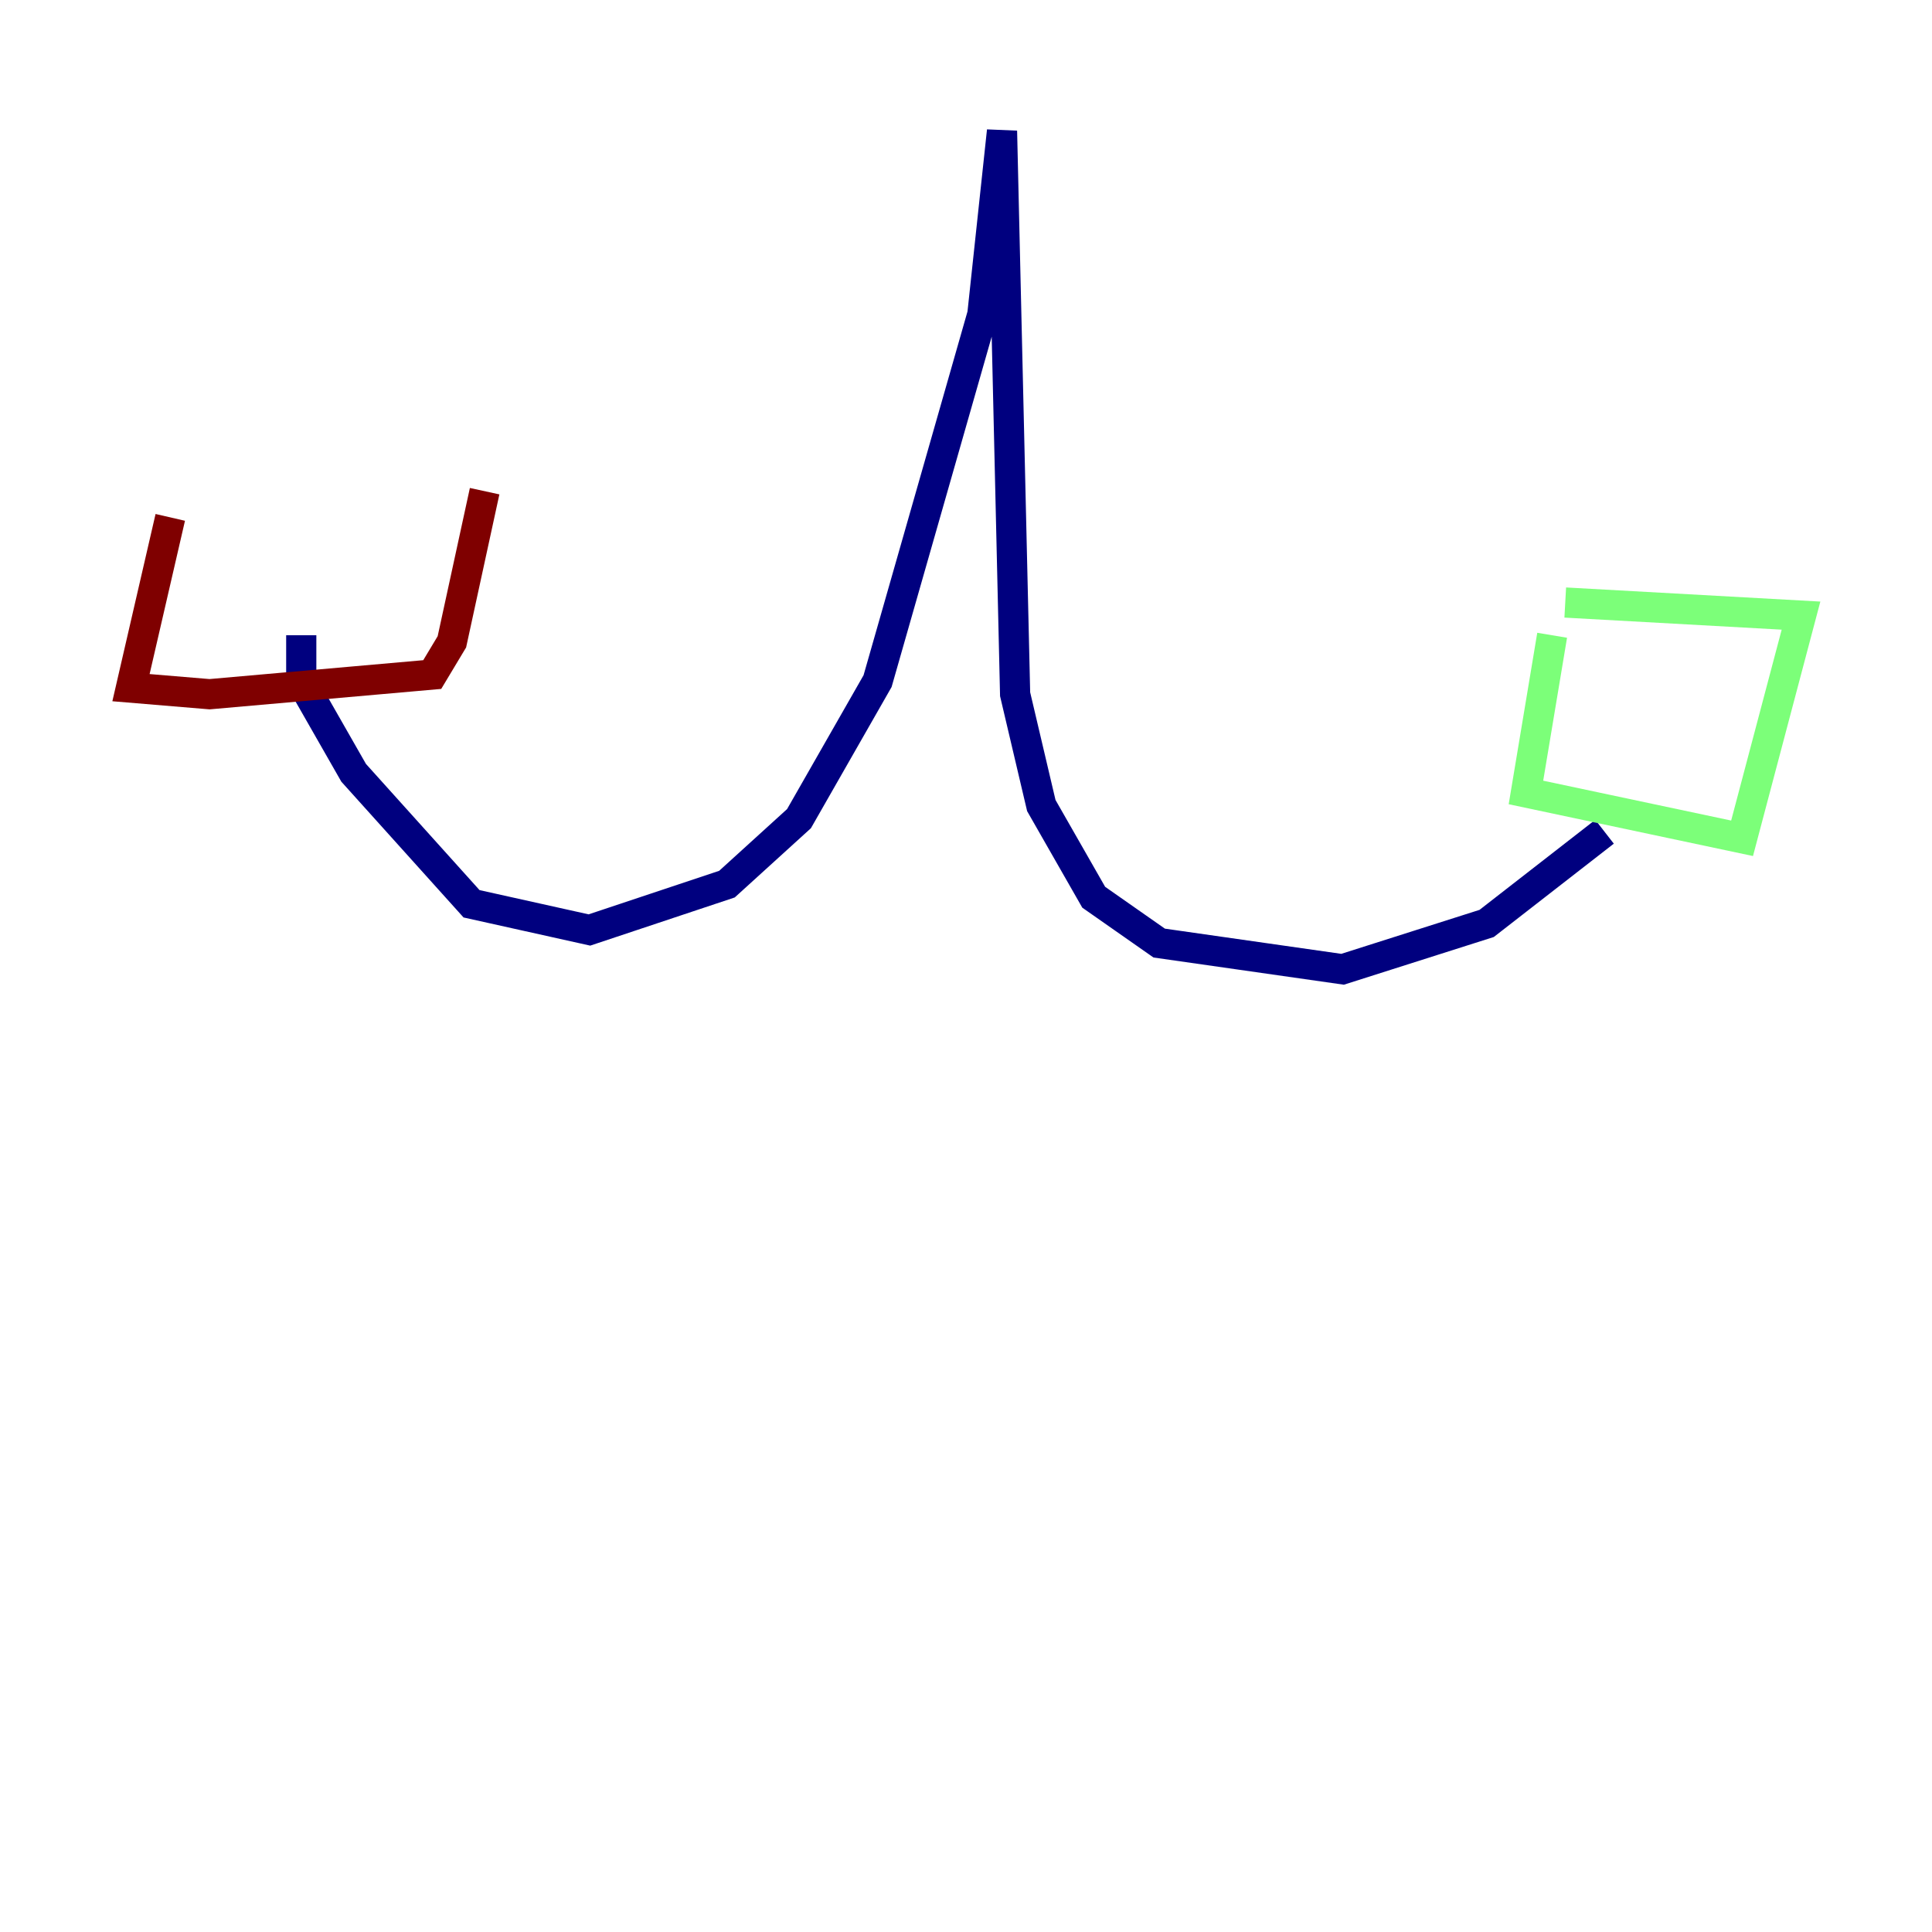 <?xml version="1.0" encoding="utf-8" ?>
<svg baseProfile="tiny" height="128" version="1.2" viewBox="0,0,128,128" width="128" xmlns="http://www.w3.org/2000/svg" xmlns:ev="http://www.w3.org/2001/xml-events" xmlns:xlink="http://www.w3.org/1999/xlink"><defs /><polyline fill="none" points="19.959,42.088 19.959,45.125 23.43,51.2 31.241,59.878 39.051,61.614 48.163,58.576 52.936,54.237 58.142,45.125 65.085,20.827 66.386,8.678 67.254,45.993 68.99,53.37 72.461,59.444 76.8,62.481 88.949,64.217 98.495,61.18 106.305,55.105" stroke="#00007f" stroke-width="2" /><polyline fill="none" points="102.834,42.088 101.098,52.502 115.417,55.539 119.322,40.786 103.702,39.919" stroke="#7cff79" stroke-width="2" /><polyline fill="none" points="11.281,34.278 8.678,45.559 13.885,45.993 28.637,44.691 29.939,42.522 32.108,32.542" stroke="#7f0000" stroke-width="2" /></svg>